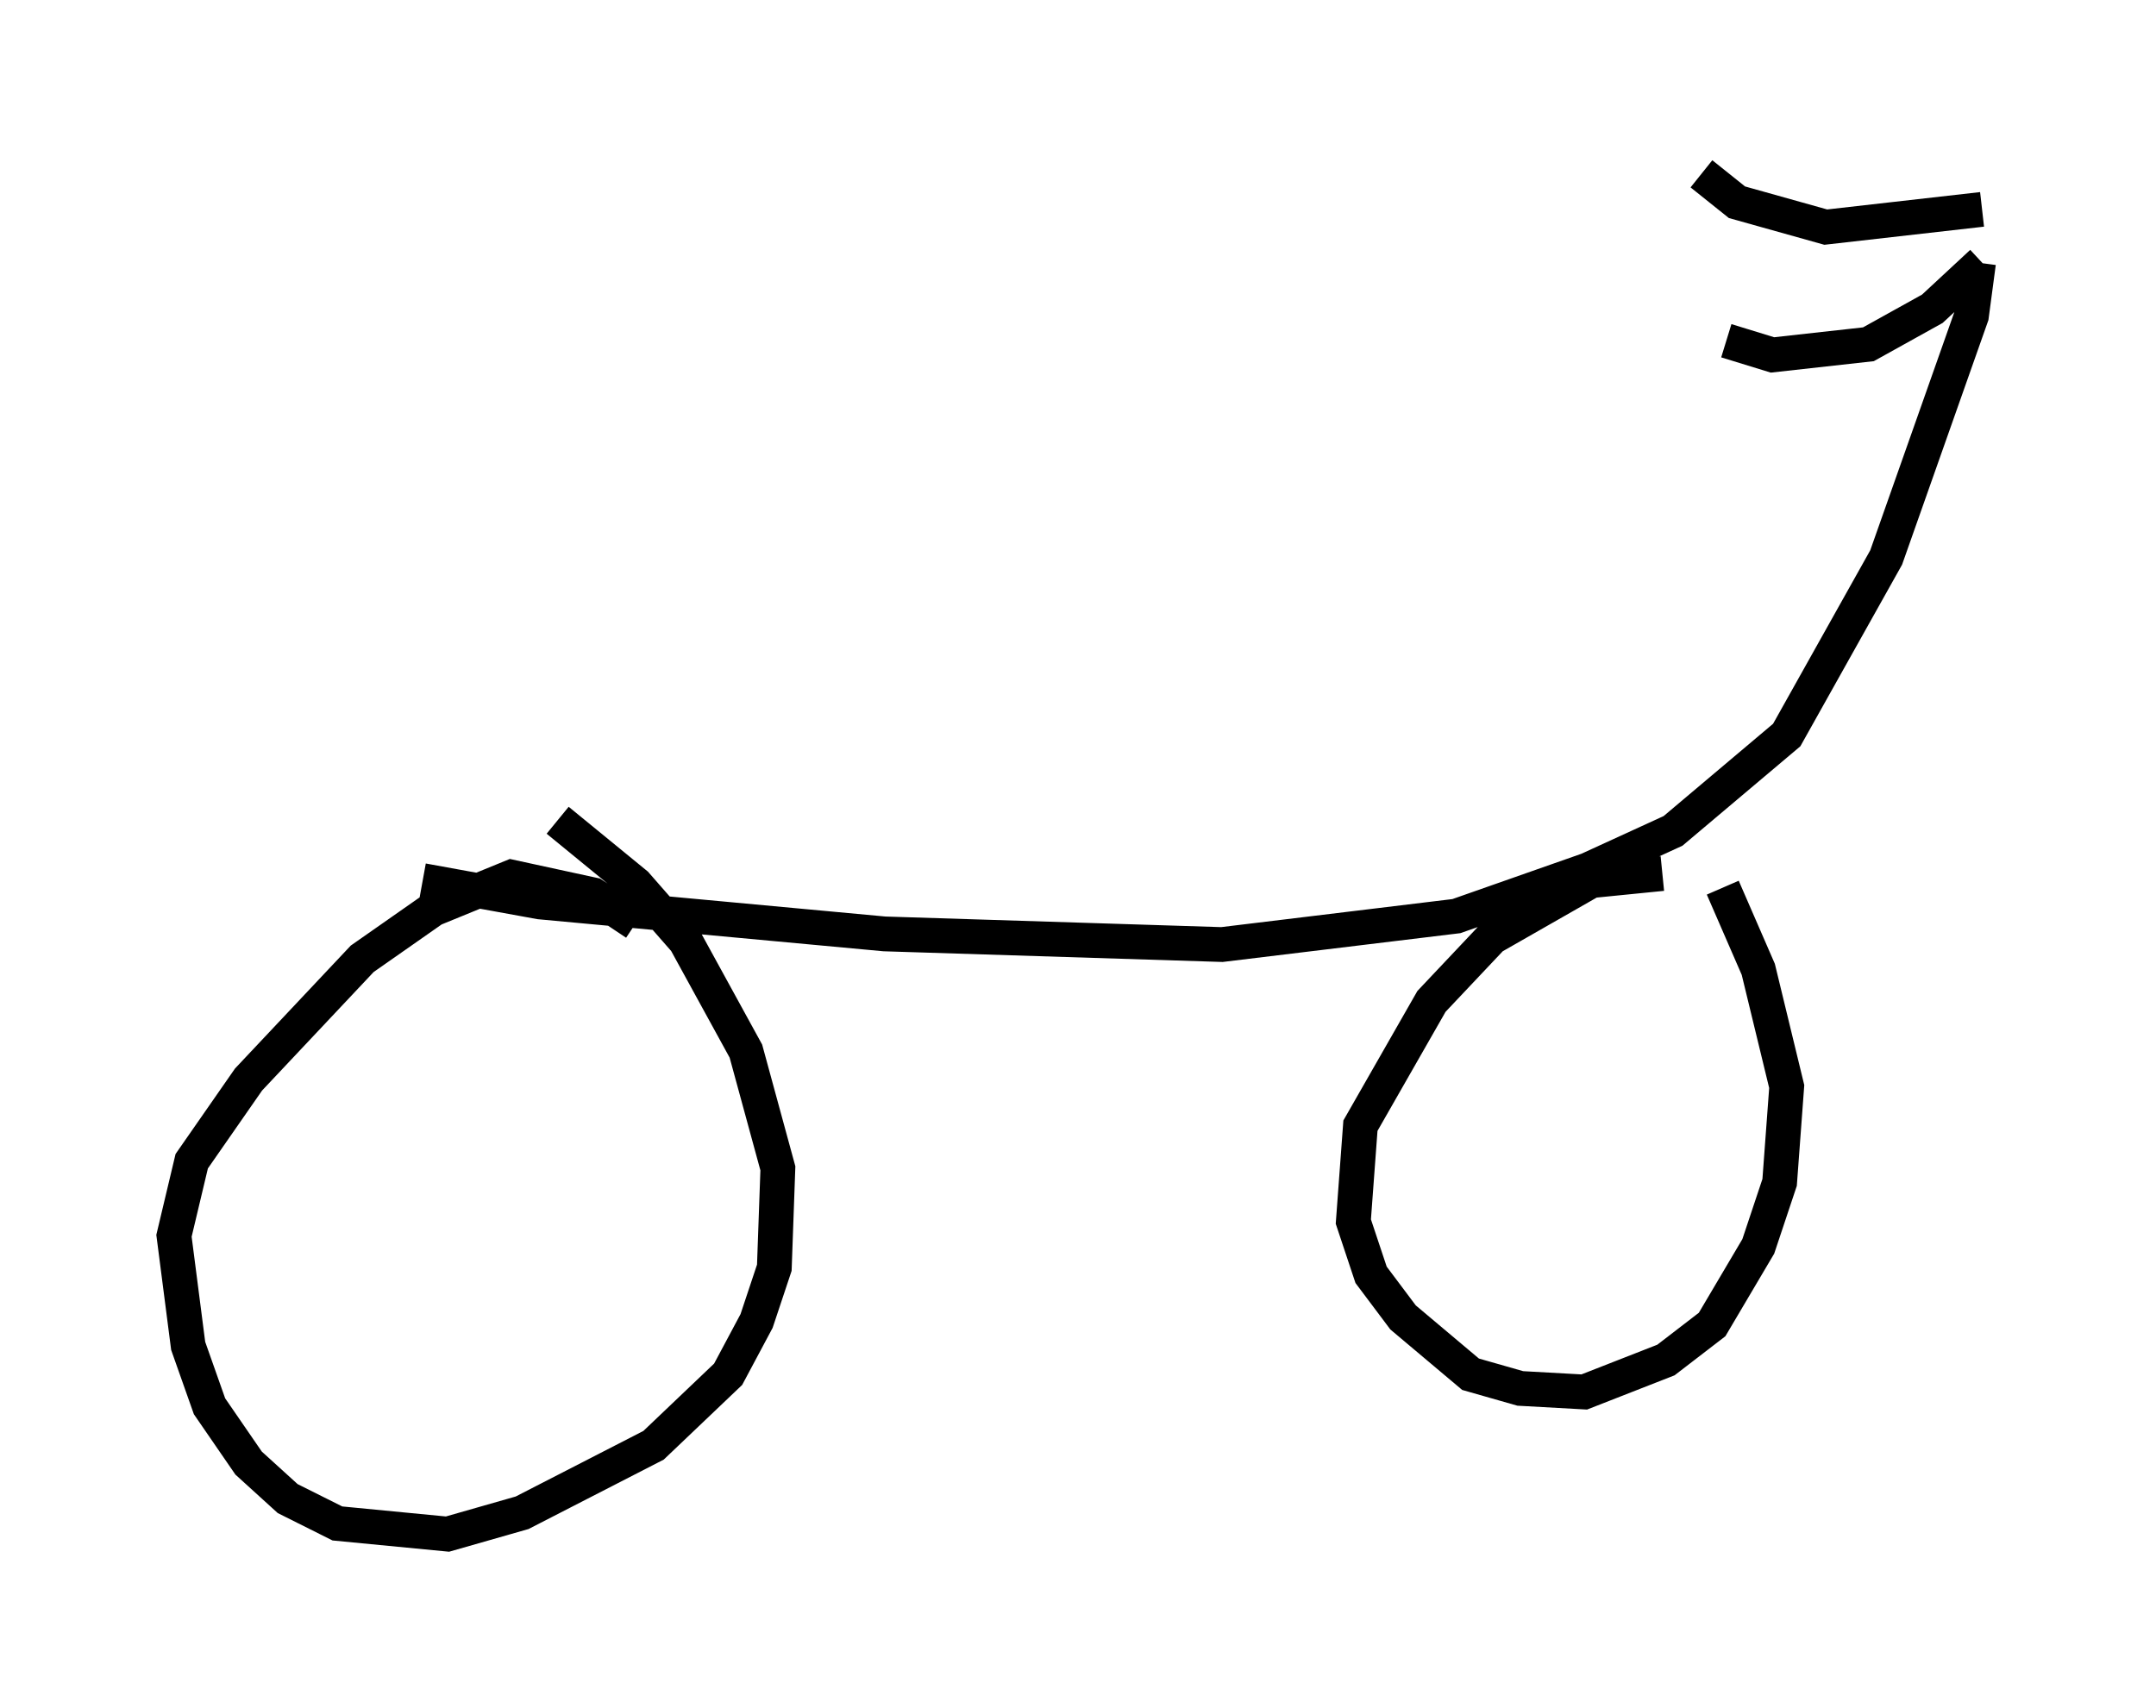 <?xml version="1.0" encoding="utf-8" ?>
<svg baseProfile="full" height="49.098" version="1.1" width="61.961" xmlns="http://www.w3.org/2000/svg" xmlns:ev="http://www.w3.org/2001/xml-events" xmlns:xlink="http://www.w3.org/1999/xlink"><defs /><rect fill="white" height="49.098" width="61.961" x="0" y="0" /><path d="M19.088, 27.663 m-0.817, -1.123 l-1.225, -0.817 -2.348, -0.51 l-2.246, 0.919 -2.042, 1.429 l-3.267, 3.471 -1.633, 2.348 l-0.51, 2.144 0.408, 3.165 l0.613, 1.735 1.123, 1.633 l1.123, 1.021 1.429, 0.715 l3.165, 0.306 2.144, -0.613 l3.777, -1.94 2.144, -2.042 l0.817, -1.531 0.51, -1.531 l0.102, -2.858 -0.919, -3.369 l-1.735, -3.165 -1.429, -1.633 l-2.246, -1.838 m-3.879, 1.735 l3.369, 0.613 9.902, 0.919 l9.698, 0.306 6.738, -0.817 l3.777, -1.327 2.45, -1.123 l3.267, -2.756 2.858, -5.104 l2.45, -6.942 0.204, -1.531 m-9.086, 17.559 l-2.042, 0.204 -2.858, 1.633 l-1.735, 1.838 -2.042, 3.573 l-0.204, 2.756 0.51, 1.531 l0.919, 1.225 1.94, 1.633 l1.429, 0.408 1.838, 0.102 l2.348, -0.919 1.327, -1.021 l1.327, -2.246 0.613, -1.838 l0.204, -2.756 -0.817, -3.369 l-1.021, -2.348 m7.452, -19.498 l-4.492, 0.51 -2.552, -0.715 l-1.021, -0.817 m8.065, 2.552 l-1.429, 1.327 -1.838, 1.021 l-2.756, 0.306 -1.327, -0.408 " fill="none" stroke="black" stroke-width="1" /></svg>